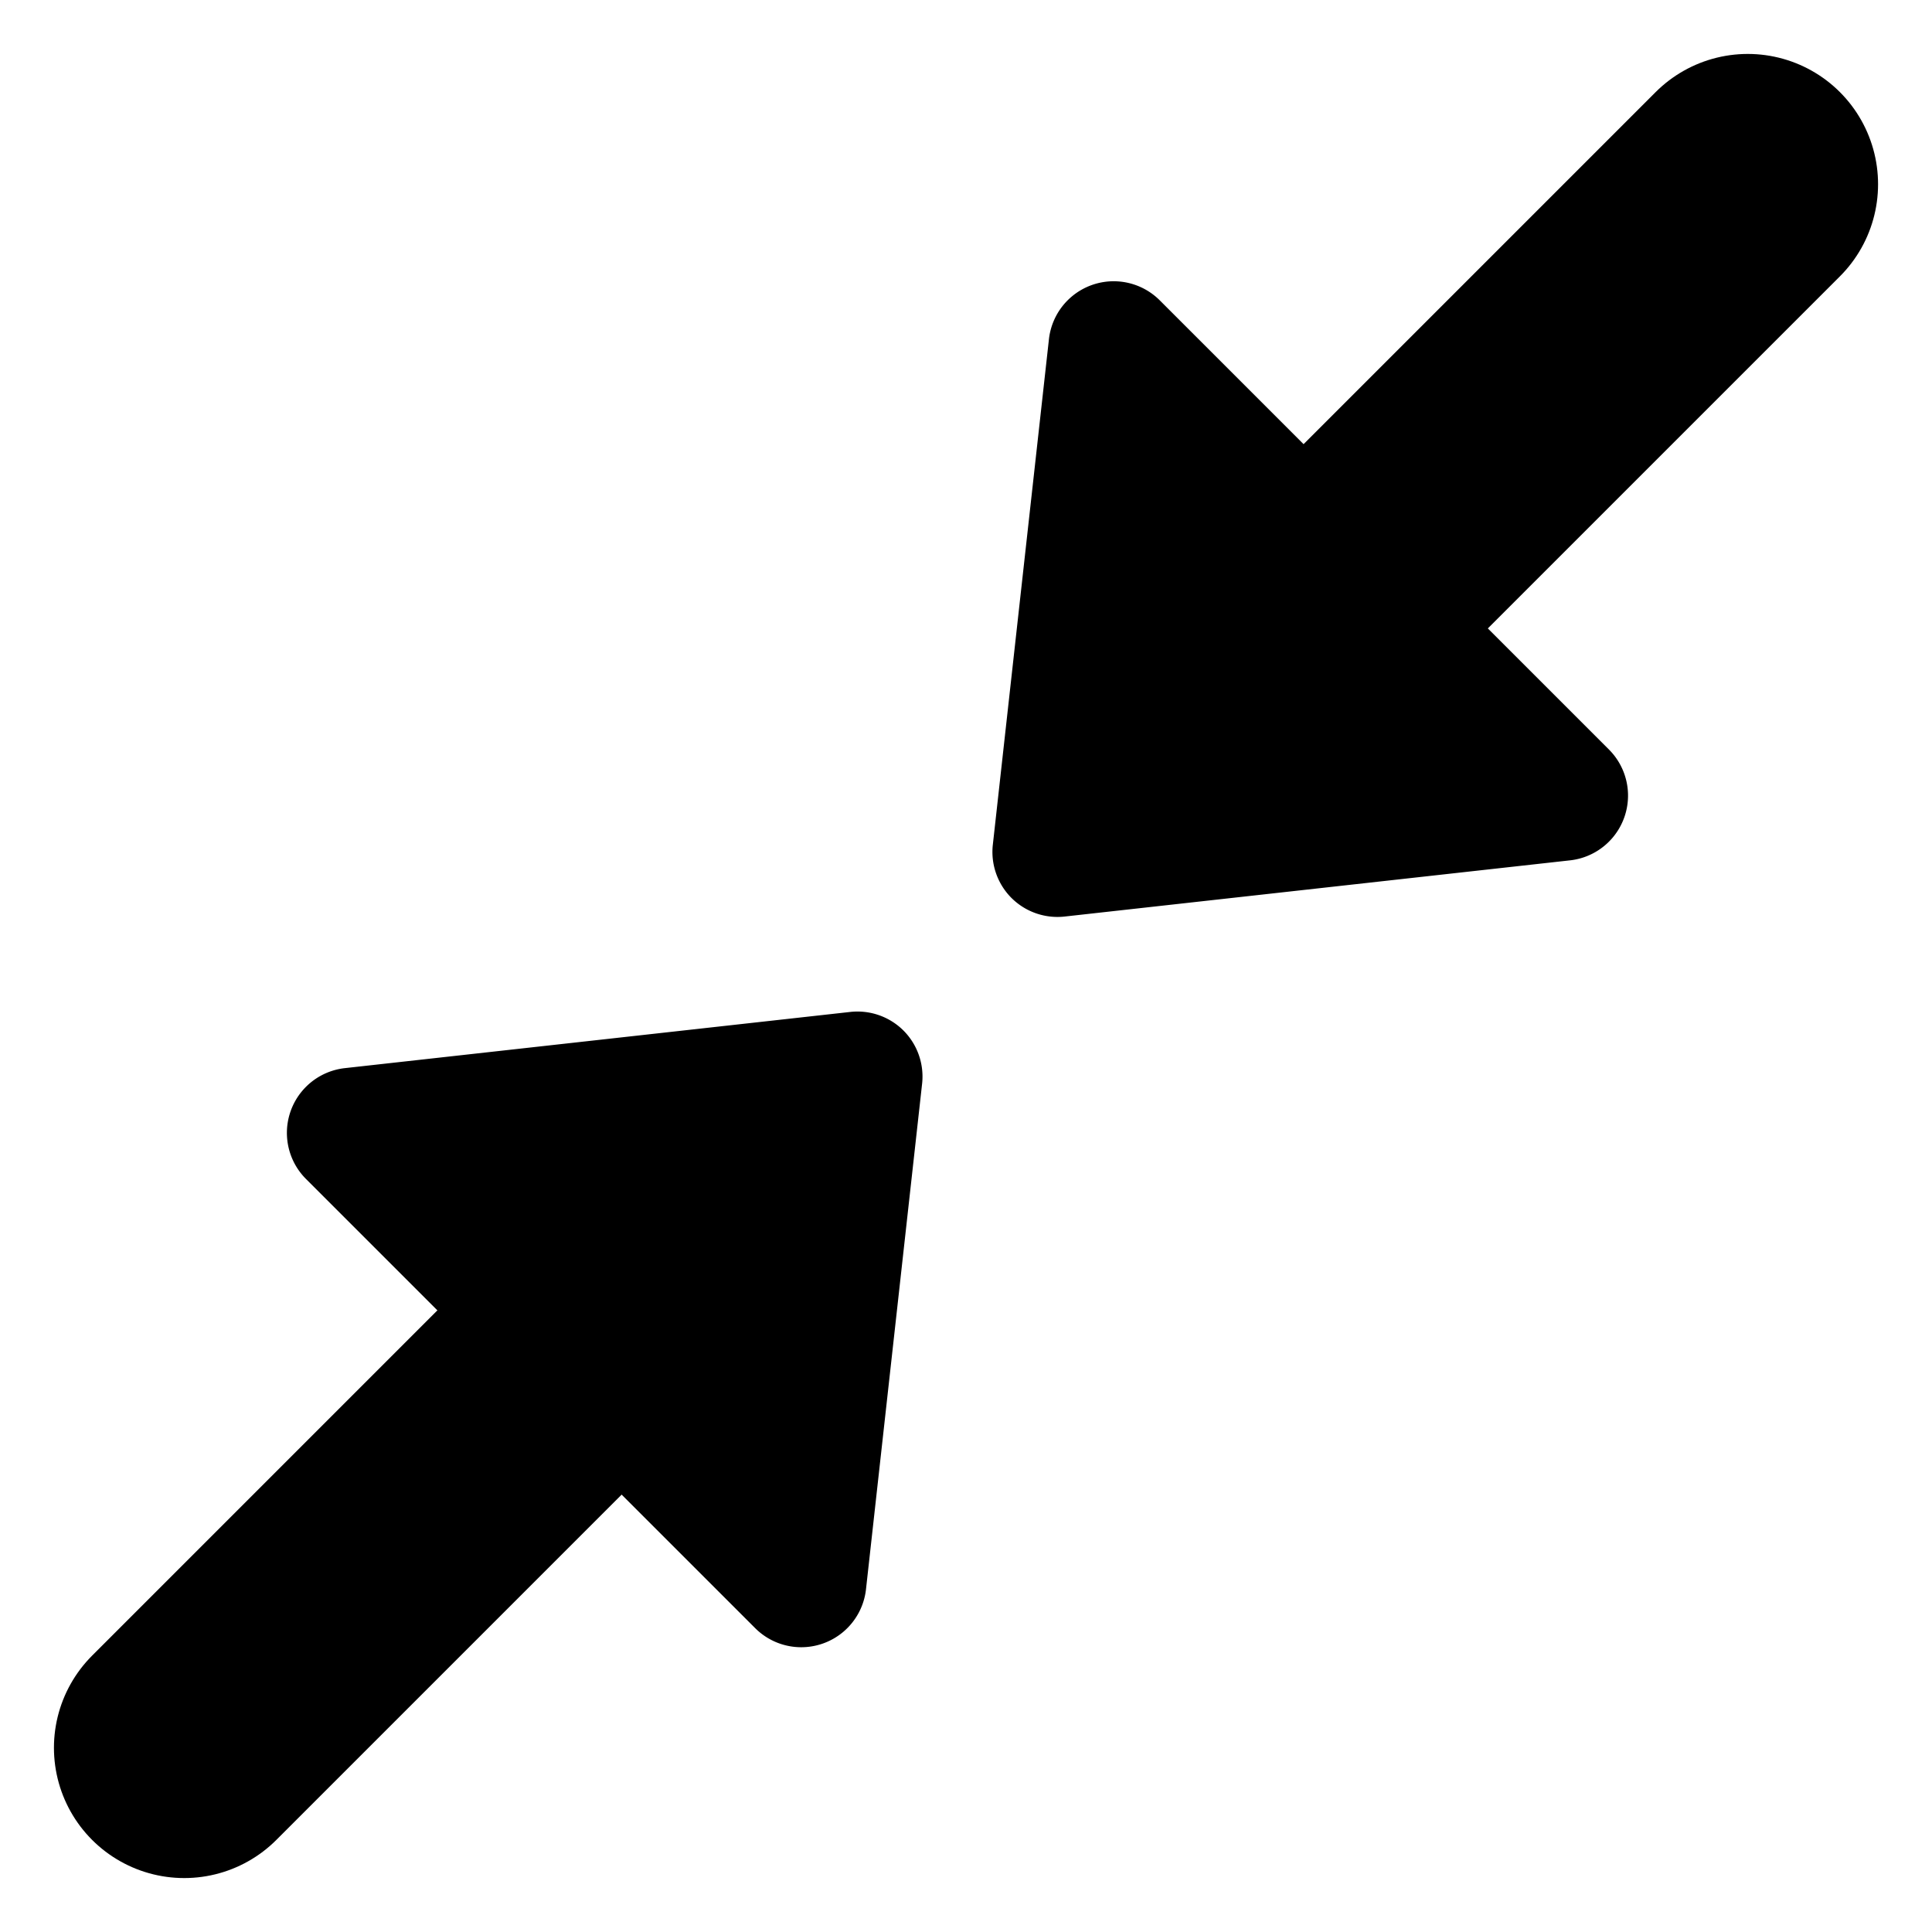 <svg xmlns="http://www.w3.org/2000/svg" width="14.828" height="14.828" viewBox="0 0 14.828 14.828">
  <g id="Group_291" data-name="Group 291" transform="translate(-487.086 -81.086)">
    <g id="Group_289" data-name="Group 289">
      <g id="Polygon_8" data-name="Polygon 8" transform="translate(491.773 86.324) rotate(45)">
        <path id="Path_18926" data-name="Path 18926" d="M4.876,3.348h-2.8L3.478,1.6Z"/>
        <path id="Path_18927" data-name="Path 18927" d="M3.478.3a.5.5,0,0,1,.39.188L6.307,3.536a.5.5,0,0,1-.39.812H1.04a.5.5,0,0,1-.39-.812L3.088.488A.5.5,0,0,1,3.478.3Z"/>
      </g>
      <line id="Line_12" data-name="Line 12" x1="3" y2="3" transform="translate(488.5 91.5)" fill="none" stroke="#000" stroke-linecap="round" stroke-width="2"/>
    </g>
    <g id="Group_290" data-name="Group 290">
      <g id="Polygon_8-2" data-name="Polygon 8" transform="translate(497.096 90.649) rotate(-135)">
        <path id="Path_18928" data-name="Path 18928" d="M4.876,3.348h-2.8L3.478,1.6Z"/>
        <path id="Path_18929" data-name="Path 18929" d="M3.478.3a.5.5,0,0,1,.39.188L6.307,3.536a.5.5,0,0,1-.39.812H1.04a.5.5,0,0,1-.39-.812L3.088.488A.5.5,0,0,1,3.478.3Z"/>
      </g>
      <line id="Line_12-2" data-name="Line 12" y1="3" x2="3" transform="translate(497.5 82.5)" fill="none" stroke="#000" stroke-linecap="round" stroke-width="2"/>
    </g>
  </g>
</svg>
